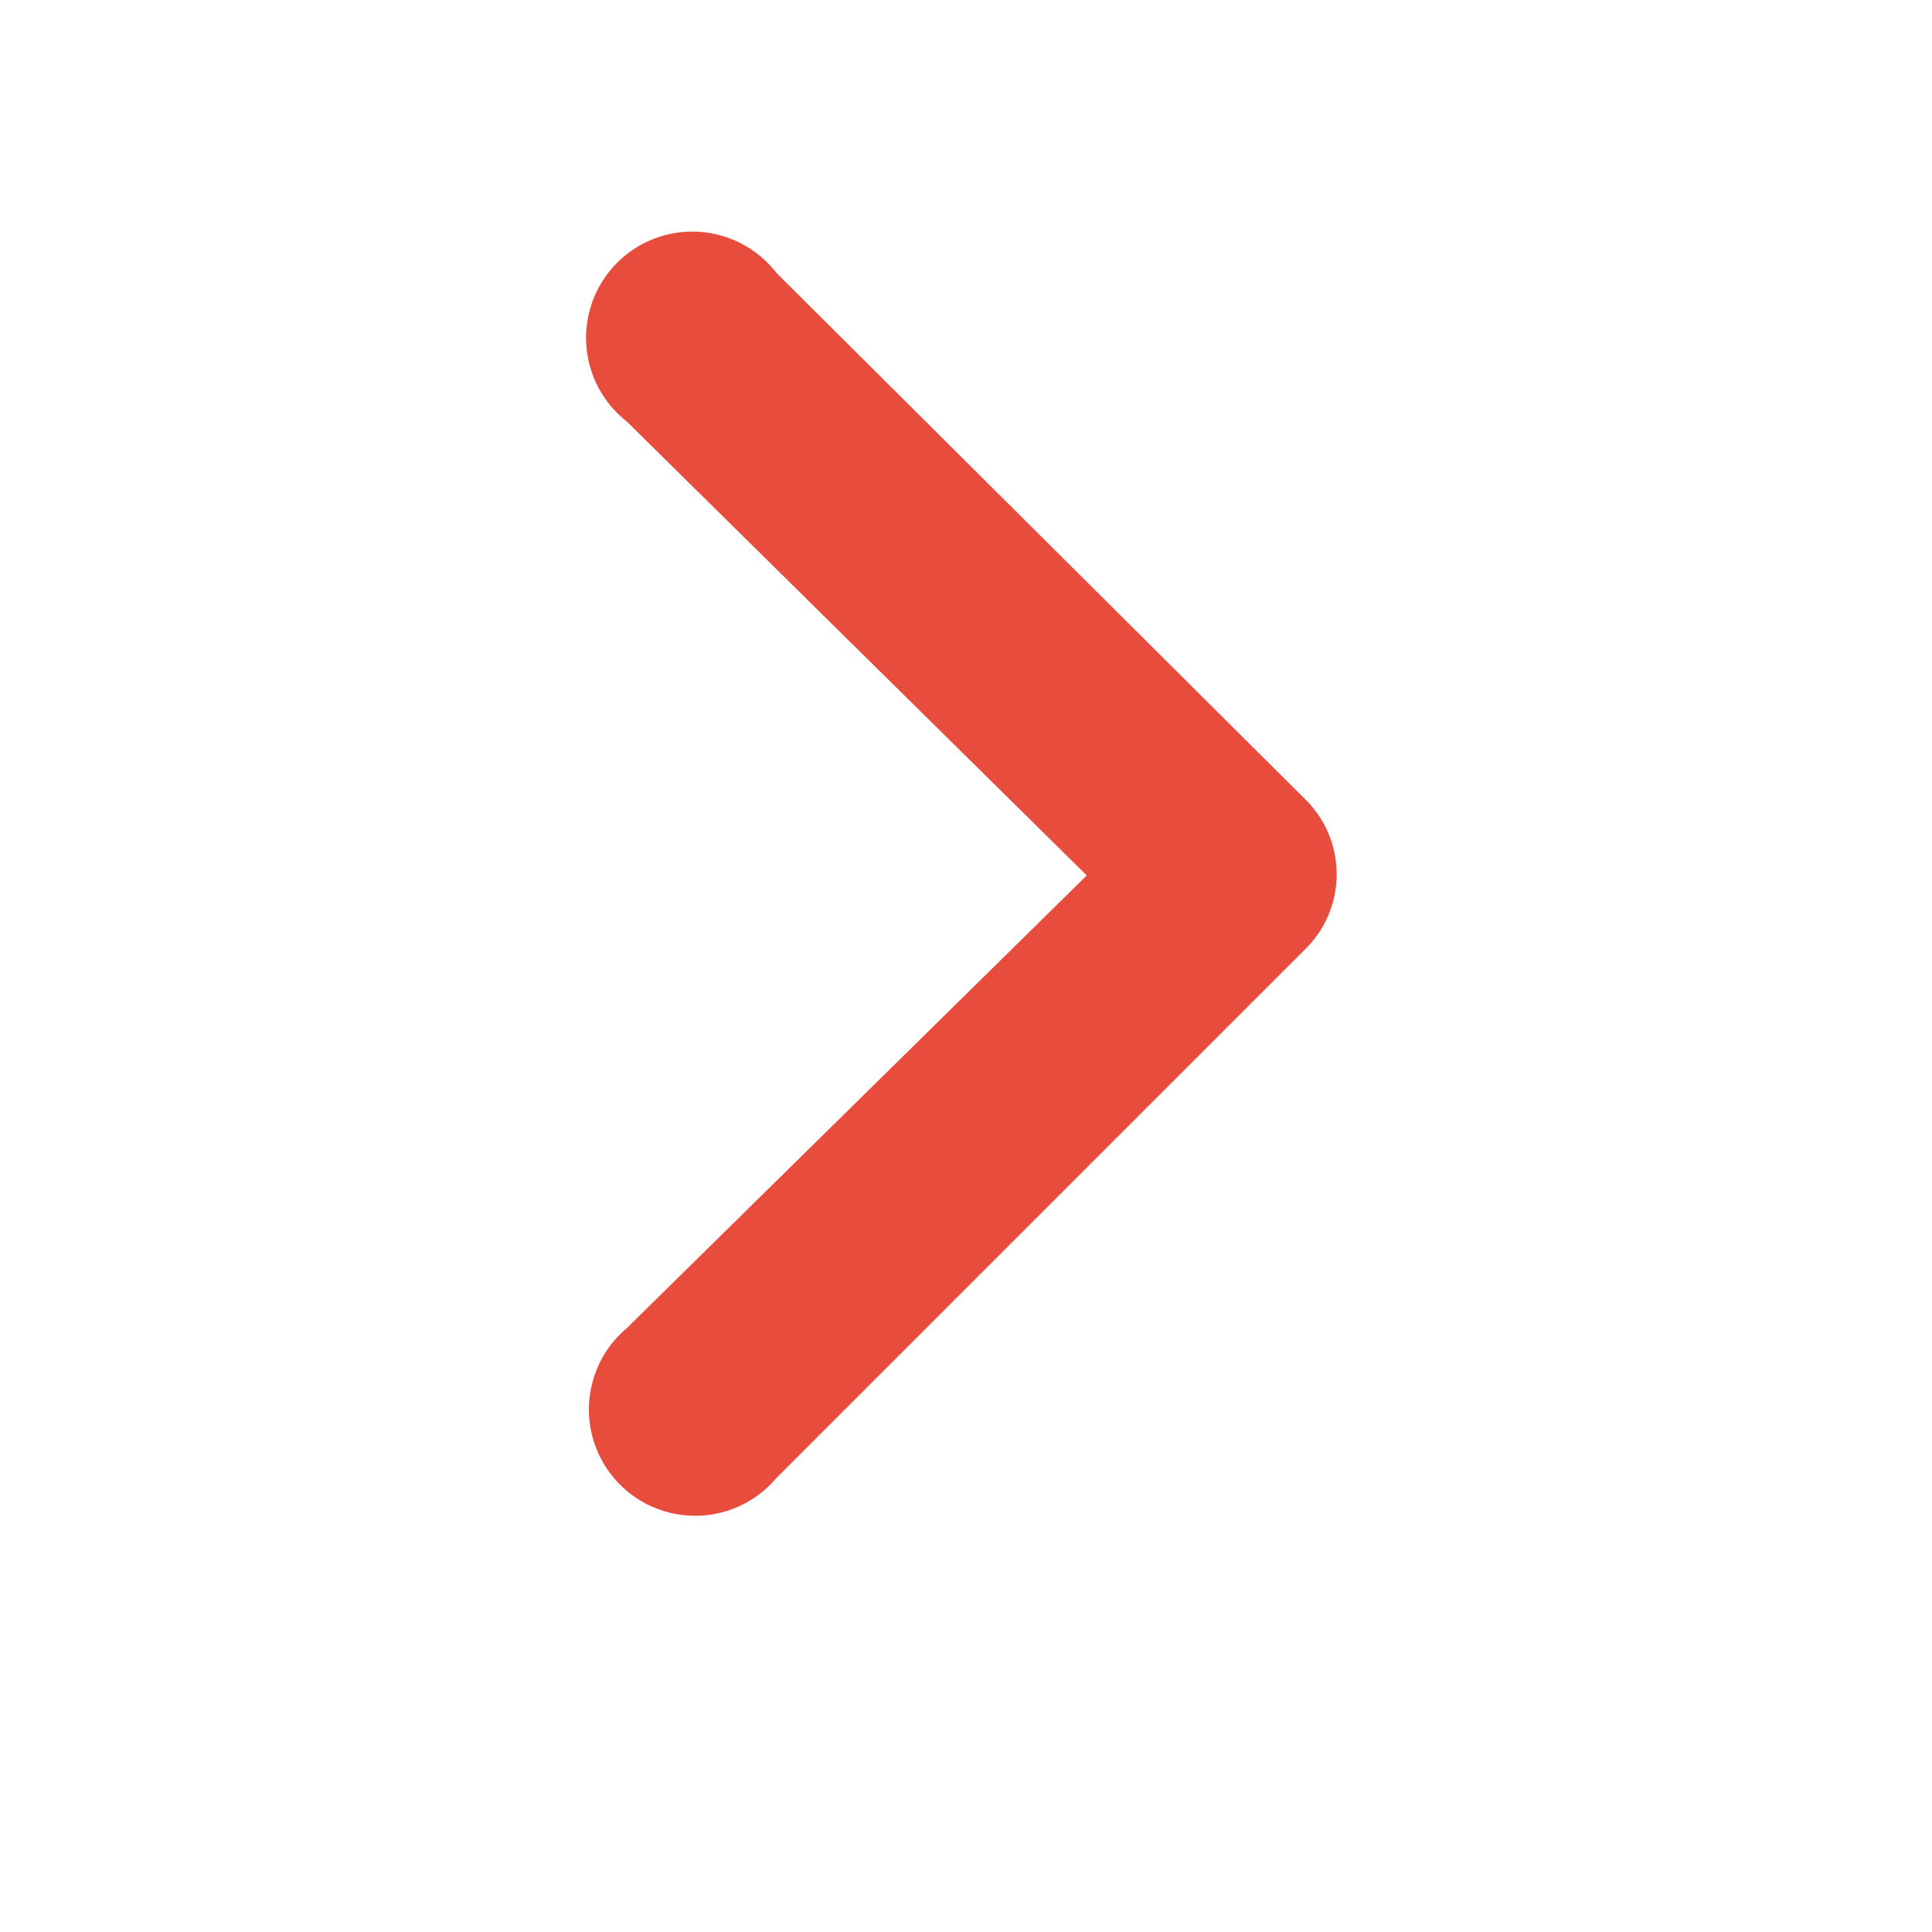 <svg data-name="Layer 1" xmlns="http://www.w3.org/2000/svg" width="16" height="16"><path d="M6.43 2.26a.88.88 0 10-1.24 1.23L9 7.25 5.19 11a.88.88 0 101.24 1.24l4.38-4.38a.87.87 0 000-1.24z" fill="#e74c3c"/></svg>